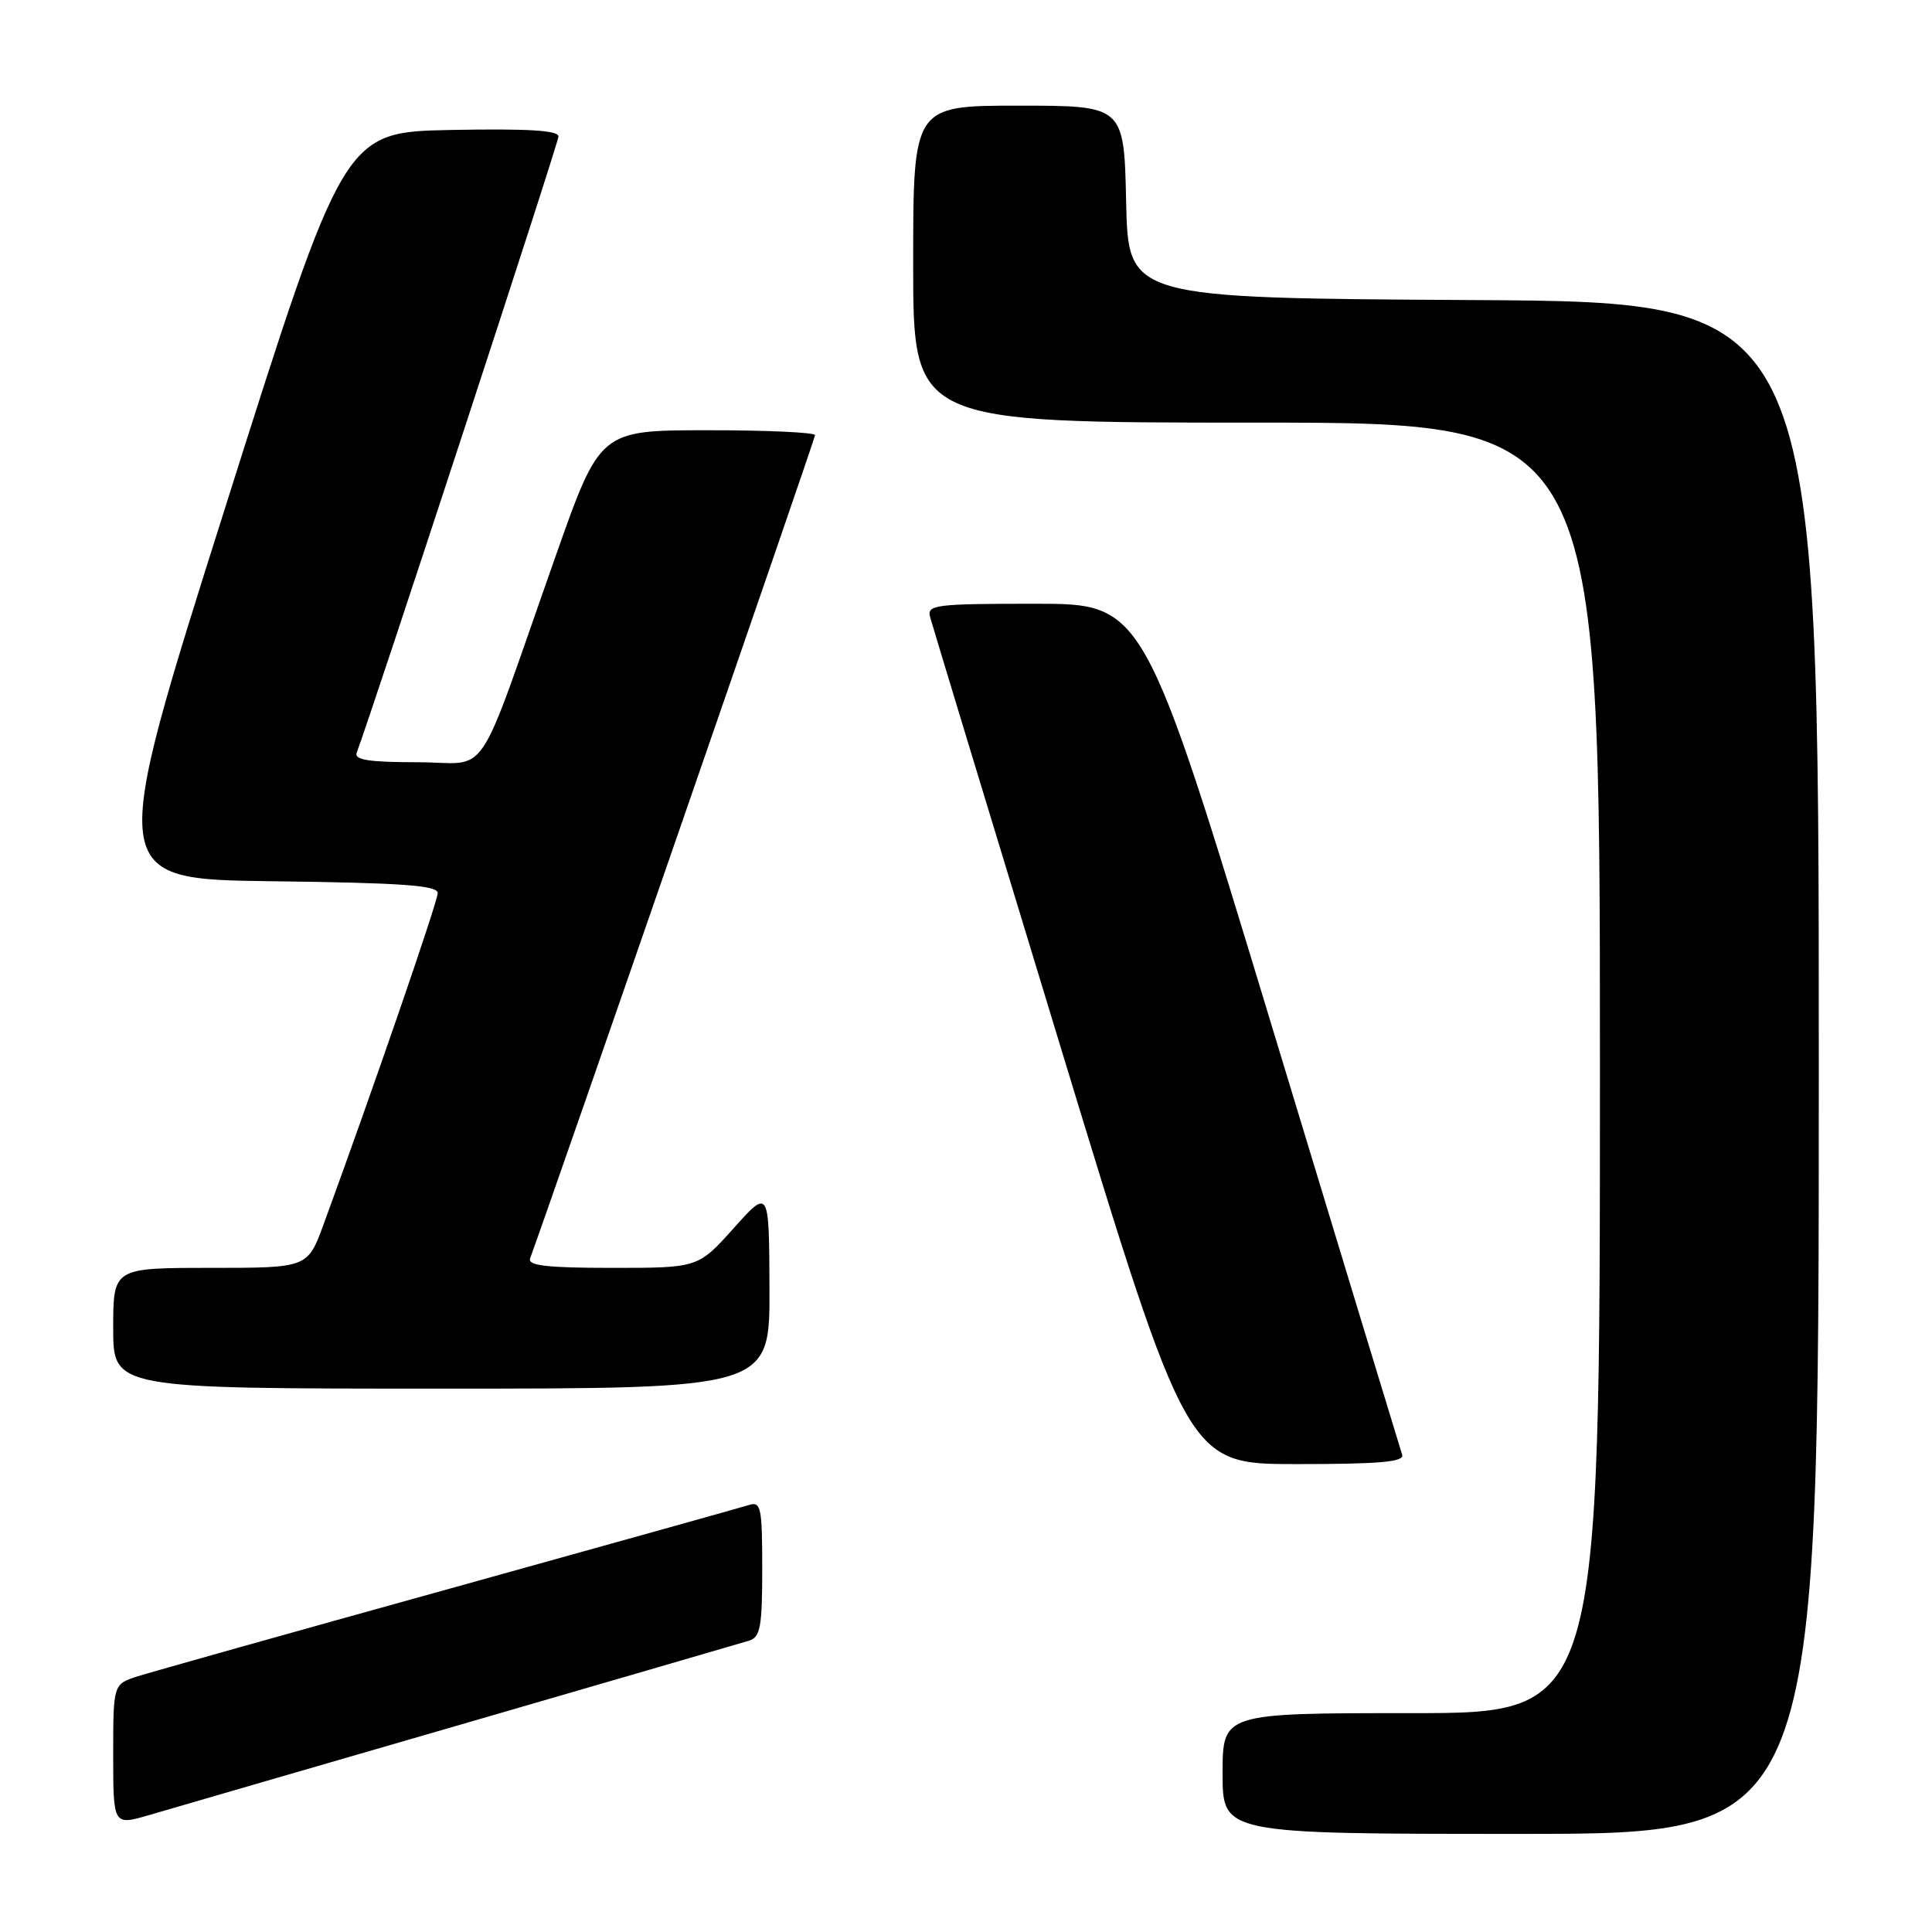 <?xml version="1.0" encoding="UTF-8" standalone="no"?>
<!DOCTYPE svg PUBLIC "-//W3C//DTD SVG 1.1//EN" "http://www.w3.org/Graphics/SVG/1.1/DTD/svg11.dtd" >
<svg xmlns="http://www.w3.org/2000/svg" xmlns:xlink="http://www.w3.org/1999/xlink" version="1.1" viewBox="0 0 256 256">
 <g >
 <path fill="currentColor"
d=" M 241.00 141.51 C 241.00 40.02 241.00 40.02 195.25 39.76 C 149.50 39.50 149.50 39.50 149.22 26.75 C 148.94 14.00 148.94 14.00 134.97 14.00 C 121.00 14.00 121.00 14.00 121.00 35.00 C 121.00 56.00 121.00 56.00 166.50 56.00 C 212.00 56.00 212.00 56.00 212.00 141.50 C 212.00 227.00 212.00 227.00 187.00 227.00 C 162.00 227.00 162.00 227.00 162.00 235.00 C 162.00 243.00 162.00 243.00 201.50 243.00 C 241.00 243.00 241.00 243.00 241.00 141.51 Z  M 61.00 228.53 C 81.08 222.70 98.29 217.69 99.25 217.40 C 100.75 216.94 101.00 215.57 101.00 207.87 C 101.00 199.75 100.83 198.92 99.25 199.42 C 98.29 199.72 80.40 204.72 59.50 210.53 C 38.60 216.33 20.04 221.55 18.25 222.12 C 15.00 223.16 15.00 223.16 15.00 232.52 C 15.00 241.89 15.00 241.89 19.75 240.51 C 22.36 239.74 40.92 234.35 61.00 228.53 Z  M 185.79 192.75 C 185.56 192.06 177.76 166.41 168.46 135.75 C 151.56 80.00 151.56 80.00 137.17 80.00 C 123.94 80.00 122.81 80.14 123.24 81.75 C 123.50 82.71 131.28 108.36 140.54 138.75 C 157.36 194.00 157.36 194.00 171.79 194.00 C 182.89 194.00 186.12 193.71 185.79 192.75 Z  M 101.96 170.75 C 101.91 157.50 101.91 157.50 97.21 162.75 C 92.50 168.00 92.50 168.00 81.14 168.00 C 72.48 168.00 69.89 167.70 70.24 166.75 C 73.56 157.64 108.00 58.14 108.00 57.66 C 108.00 57.30 101.59 57.00 93.75 57.01 C 79.50 57.01 79.50 57.01 73.60 73.76 C 62.75 104.53 65.12 101.00 55.32 101.00 C 48.91 101.00 46.90 100.69 47.26 99.75 C 49.44 93.94 74.00 18.96 74.00 18.08 C 74.00 17.27 69.90 17.03 59.79 17.22 C 45.58 17.50 45.58 17.50 29.92 67.00 C 14.25 116.50 14.25 116.50 36.13 116.77 C 53.31 116.98 58.00 117.32 58.00 118.34 C 58.00 119.47 49.32 144.65 42.87 162.25 C 40.76 168.00 40.76 168.00 27.88 168.00 C 15.00 168.00 15.00 168.00 15.00 176.00 C 15.00 184.00 15.00 184.00 58.50 184.00 C 102.00 184.00 102.00 184.00 101.96 170.75 Z "/>
</g>
</svg>